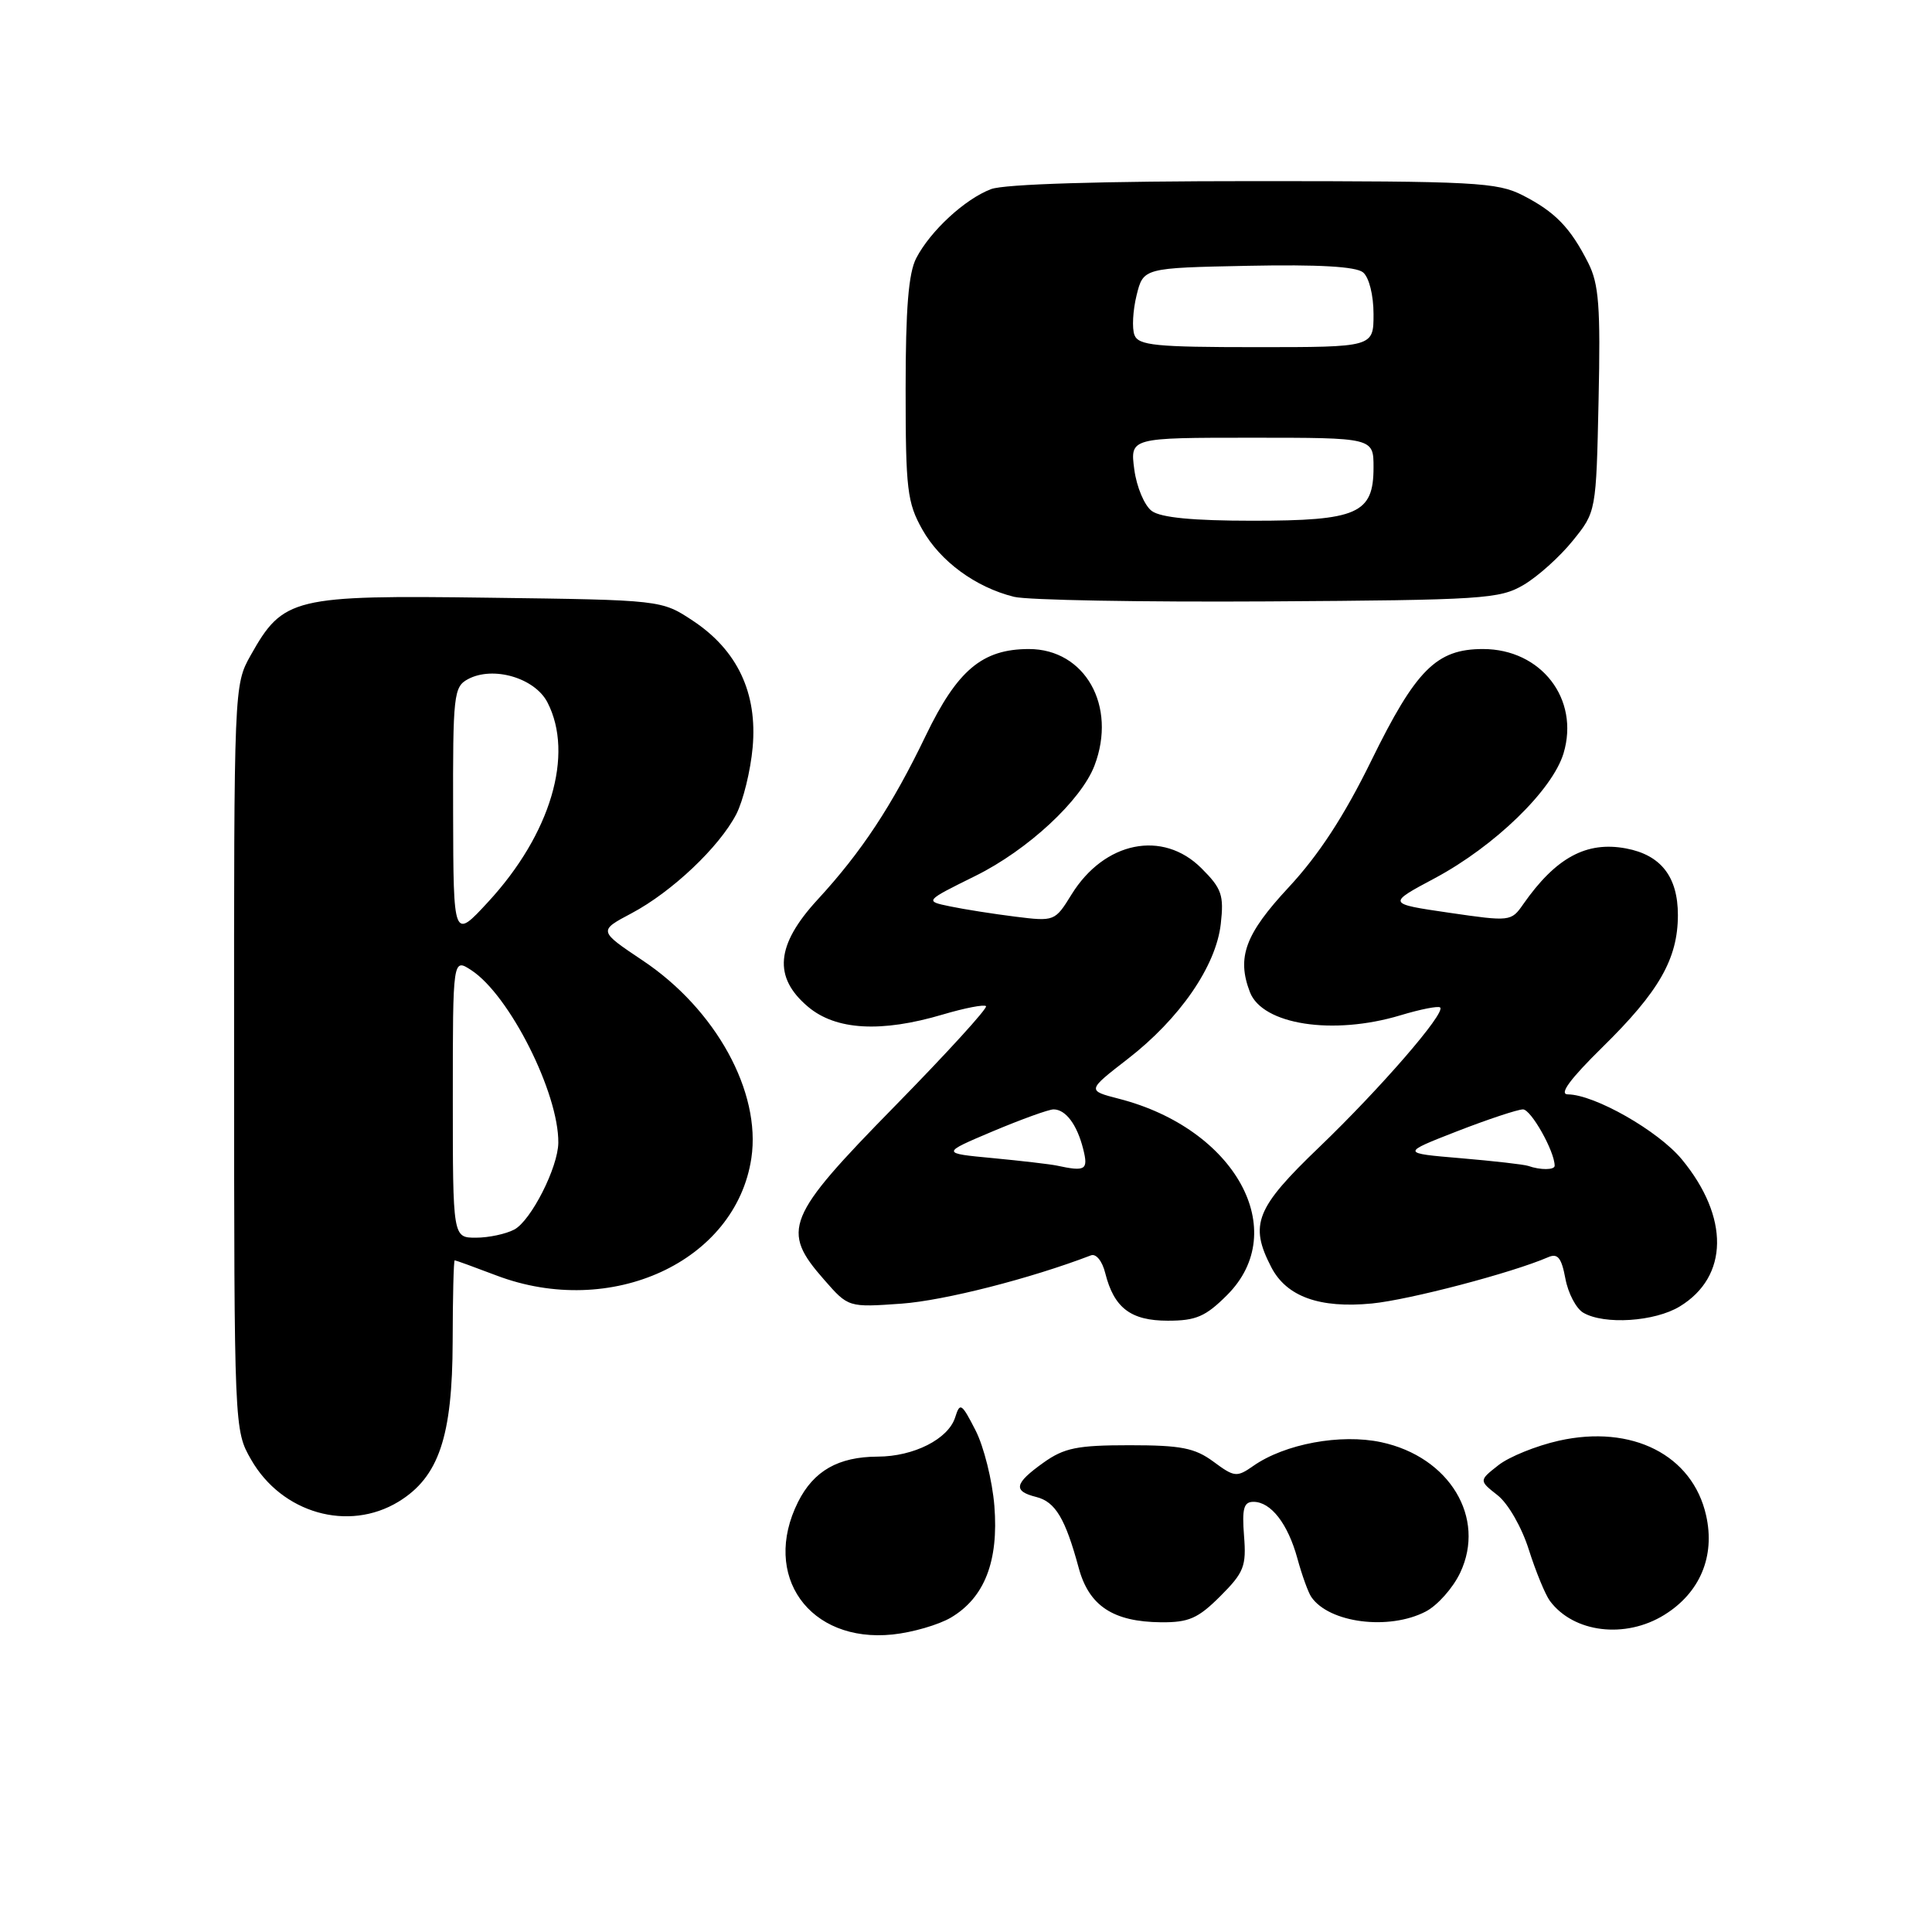 <?xml version="1.0" encoding="UTF-8" standalone="no"?>
<!DOCTYPE svg PUBLIC "-//W3C//DTD SVG 1.1//EN" "http://www.w3.org/Graphics/SVG/1.1/DTD/svg11.dtd" >
<svg xmlns="http://www.w3.org/2000/svg" xmlns:xlink="http://www.w3.org/1999/xlink" version="1.1" viewBox="0 0 256 256">
 <g >
 <path fill="currentColor"
d=" M 126.00 214.34 C 130.46 211.70 132.34 206.87 131.76 199.55 C 131.49 196.18 130.36 191.66 129.26 189.52 C 127.41 185.91 127.20 185.78 126.56 187.82 C 125.65 190.68 121.08 193.00 116.30 193.01 C 111.08 193.03 107.82 194.89 105.75 199.01 C 100.86 208.78 107.23 217.72 118.27 216.58 C 120.89 216.31 124.37 215.30 126.00 214.34 Z  M 220.53 213.98 C 225.25 211.06 227.29 206.23 226.07 200.81 C 224.28 192.80 216.26 188.73 206.56 190.90 C 203.57 191.57 199.96 193.03 198.54 194.15 C 195.96 196.18 195.96 196.18 198.44 198.13 C 199.84 199.23 201.65 202.39 202.58 205.35 C 203.50 208.24 204.75 211.29 205.37 212.13 C 208.51 216.35 215.35 217.19 220.53 213.98 Z  M 161.70 211.50 C 164.84 208.36 165.16 207.53 164.84 203.50 C 164.56 199.89 164.80 199.00 166.09 199.00 C 168.40 199.00 170.65 201.90 171.91 206.50 C 172.51 208.70 173.34 211.00 173.75 211.60 C 176.10 215.05 184.03 216.07 188.91 213.54 C 190.46 212.74 192.52 210.43 193.48 208.40 C 196.94 201.11 192.07 193.04 183.02 191.10 C 177.65 189.95 170.24 191.32 166.07 194.24 C 163.88 195.77 163.57 195.74 160.79 193.68 C 158.32 191.86 156.50 191.50 149.67 191.50 C 142.73 191.50 141.01 191.85 138.25 193.82 C 134.40 196.57 134.19 197.58 137.32 198.36 C 139.84 199.00 141.16 201.21 142.93 207.74 C 144.29 212.79 147.49 214.90 153.85 214.96 C 157.52 214.99 158.75 214.45 161.70 211.50 Z  M 52.81 198.98 C 58.14 195.72 59.95 190.37 59.98 177.75 C 59.99 171.84 60.11 167.00 60.25 167.00 C 60.39 167.00 62.87 167.90 65.76 169.00 C 80.97 174.78 97.50 167.18 99.56 153.46 C 100.87 144.69 94.85 133.74 85.16 127.27 C 79.29 123.34 79.29 123.34 83.69 121.01 C 89.04 118.17 95.30 112.24 97.56 107.89 C 98.47 106.12 99.45 102.14 99.73 99.04 C 100.38 91.82 97.71 86.16 91.81 82.25 C 87.65 79.50 87.65 79.50 64.78 79.20 C 38.81 78.85 37.52 79.17 33.21 86.84 C 31.01 90.75 31.00 91.03 31.02 140.14 C 31.03 189.38 31.04 189.51 33.27 193.40 C 37.34 200.51 46.16 203.03 52.81 198.98 Z  M 162.60 171.60 C 171.13 163.07 163.68 149.55 148.26 145.59 C 144.03 144.50 144.03 144.50 149.40 140.34 C 156.32 134.99 161.13 128.02 161.76 122.42 C 162.19 118.61 161.89 117.73 159.20 115.05 C 154.07 109.92 146.33 111.49 141.98 118.53 C 139.79 122.08 139.72 122.11 134.52 121.46 C 131.64 121.10 127.75 120.49 125.89 120.10 C 122.50 119.40 122.50 119.40 129.25 116.06 C 136.17 112.64 143.27 106.06 145.03 101.43 C 148.03 93.54 143.77 86.00 136.33 86.00 C 130.16 86.01 126.86 88.78 122.67 97.47 C 118.21 106.74 114.17 112.87 108.33 119.21 C 102.80 125.22 102.42 129.49 107.08 133.41 C 110.76 136.51 116.76 136.85 124.92 134.43 C 127.82 133.57 130.40 133.07 130.65 133.32 C 130.91 133.57 125.46 139.54 118.56 146.58 C 104.13 161.30 103.43 163.01 109.21 169.58 C 112.41 173.24 112.41 173.24 119.46 172.74 C 125.11 172.33 136.50 169.43 144.56 166.34 C 145.23 166.08 146.06 167.10 146.45 168.69 C 147.61 173.31 149.83 175.00 154.75 175.00 C 158.48 175.00 159.75 174.45 162.60 171.60 Z  M 222.58 173.11 C 229.07 169.16 229.17 161.28 222.85 153.62 C 219.73 149.84 211.28 145.03 207.74 145.01 C 206.55 145.00 208.03 142.99 212.34 138.75 C 219.85 131.38 222.32 127.04 222.33 121.26 C 222.33 116.18 220.09 113.29 215.45 112.42 C 210.20 111.44 206.15 113.64 201.83 119.82 C 200.24 122.11 200.10 122.12 192.00 120.94 C 183.79 119.74 183.79 119.74 190.13 116.36 C 198.07 112.11 205.71 104.69 207.18 99.81 C 209.33 92.62 204.21 86.00 196.50 86.00 C 190.34 86.00 187.62 88.72 181.69 100.82 C 178.10 108.15 174.73 113.30 170.75 117.58 C 165.00 123.76 163.85 126.85 165.62 131.46 C 167.28 135.78 176.62 137.22 185.54 134.54 C 188.22 133.73 190.60 133.26 190.83 133.50 C 191.57 134.23 182.92 144.21 174.81 152.00 C 166.39 160.07 165.52 162.25 168.45 167.91 C 170.47 171.81 174.85 173.39 181.78 172.72 C 186.76 172.23 200.32 168.67 205.13 166.59 C 206.40 166.03 206.90 166.64 207.42 169.41 C 207.78 171.36 208.85 173.39 209.79 173.94 C 212.57 175.57 219.27 175.13 222.58 173.11 Z  M 201.89 77.50 C 203.76 76.40 206.69 73.77 208.39 71.66 C 211.50 67.82 211.50 67.82 211.82 53.00 C 212.09 40.62 211.86 37.62 210.45 34.84 C 208.08 30.15 206.06 28.08 201.79 25.89 C 198.38 24.15 195.51 24.00 166.10 24.00 C 145.94 24.00 133.09 24.39 131.32 25.06 C 127.87 26.37 123.30 30.57 121.41 34.20 C 120.38 36.17 120.00 40.89 120.00 51.56 C 120.00 64.84 120.21 66.60 122.21 70.16 C 124.58 74.37 129.25 77.81 134.36 79.08 C 136.09 79.52 151.22 79.79 168.00 79.69 C 196.51 79.51 198.72 79.37 201.89 77.50 Z  M 60.00 145.48 C 60.00 126.95 60.00 126.95 62.47 128.57 C 67.52 131.88 74.05 144.85 73.98 151.43 C 73.94 154.69 70.37 161.73 68.15 162.92 C 67.04 163.51 64.75 164.00 63.07 164.00 C 60.00 164.00 60.00 164.00 60.00 145.48 Z  M 60.04 107.79 C 60.00 92.03 60.12 91.01 62.01 89.99 C 65.34 88.21 70.86 89.82 72.54 93.07 C 76.10 99.97 72.97 110.53 64.69 119.50 C 60.08 124.50 60.08 124.50 60.04 107.79 Z  M 140.00 154.44 C 139.18 154.27 135.39 153.82 131.59 153.46 C 124.68 152.81 124.68 152.81 131.56 149.90 C 135.35 148.31 138.96 147.00 139.60 147.00 C 141.21 147.00 142.72 149.02 143.53 152.26 C 144.23 155.04 143.84 155.27 140.00 154.44 Z  M 202.50 154.49 C 201.95 154.30 197.93 153.84 193.57 153.47 C 185.64 152.80 185.64 152.80 193.07 149.90 C 197.16 148.31 201.09 147.01 201.80 147.00 C 202.87 147.00 206.00 152.56 206.00 154.47 C 206.00 155.04 204.12 155.06 202.50 154.49 Z  M 152.62 67.71 C 151.65 67.00 150.61 64.54 150.30 62.21 C 149.74 58.00 149.74 58.00 165.87 58.00 C 182.00 58.00 182.00 58.00 182.00 61.94 C 182.00 68.07 179.88 69.00 165.97 69.00 C 158.11 69.00 153.82 68.59 152.62 67.71 Z  M 150.32 44.39 C 149.98 43.50 150.11 41.14 150.60 39.14 C 151.50 35.50 151.50 35.50 165.36 35.22 C 174.73 35.03 179.67 35.32 180.61 36.09 C 181.41 36.75 182.00 39.11 182.00 41.62 C 182.00 46.00 182.00 46.00 166.47 46.00 C 153.11 46.00 150.85 45.77 150.32 44.39 Z "/>
</g>
</svg>